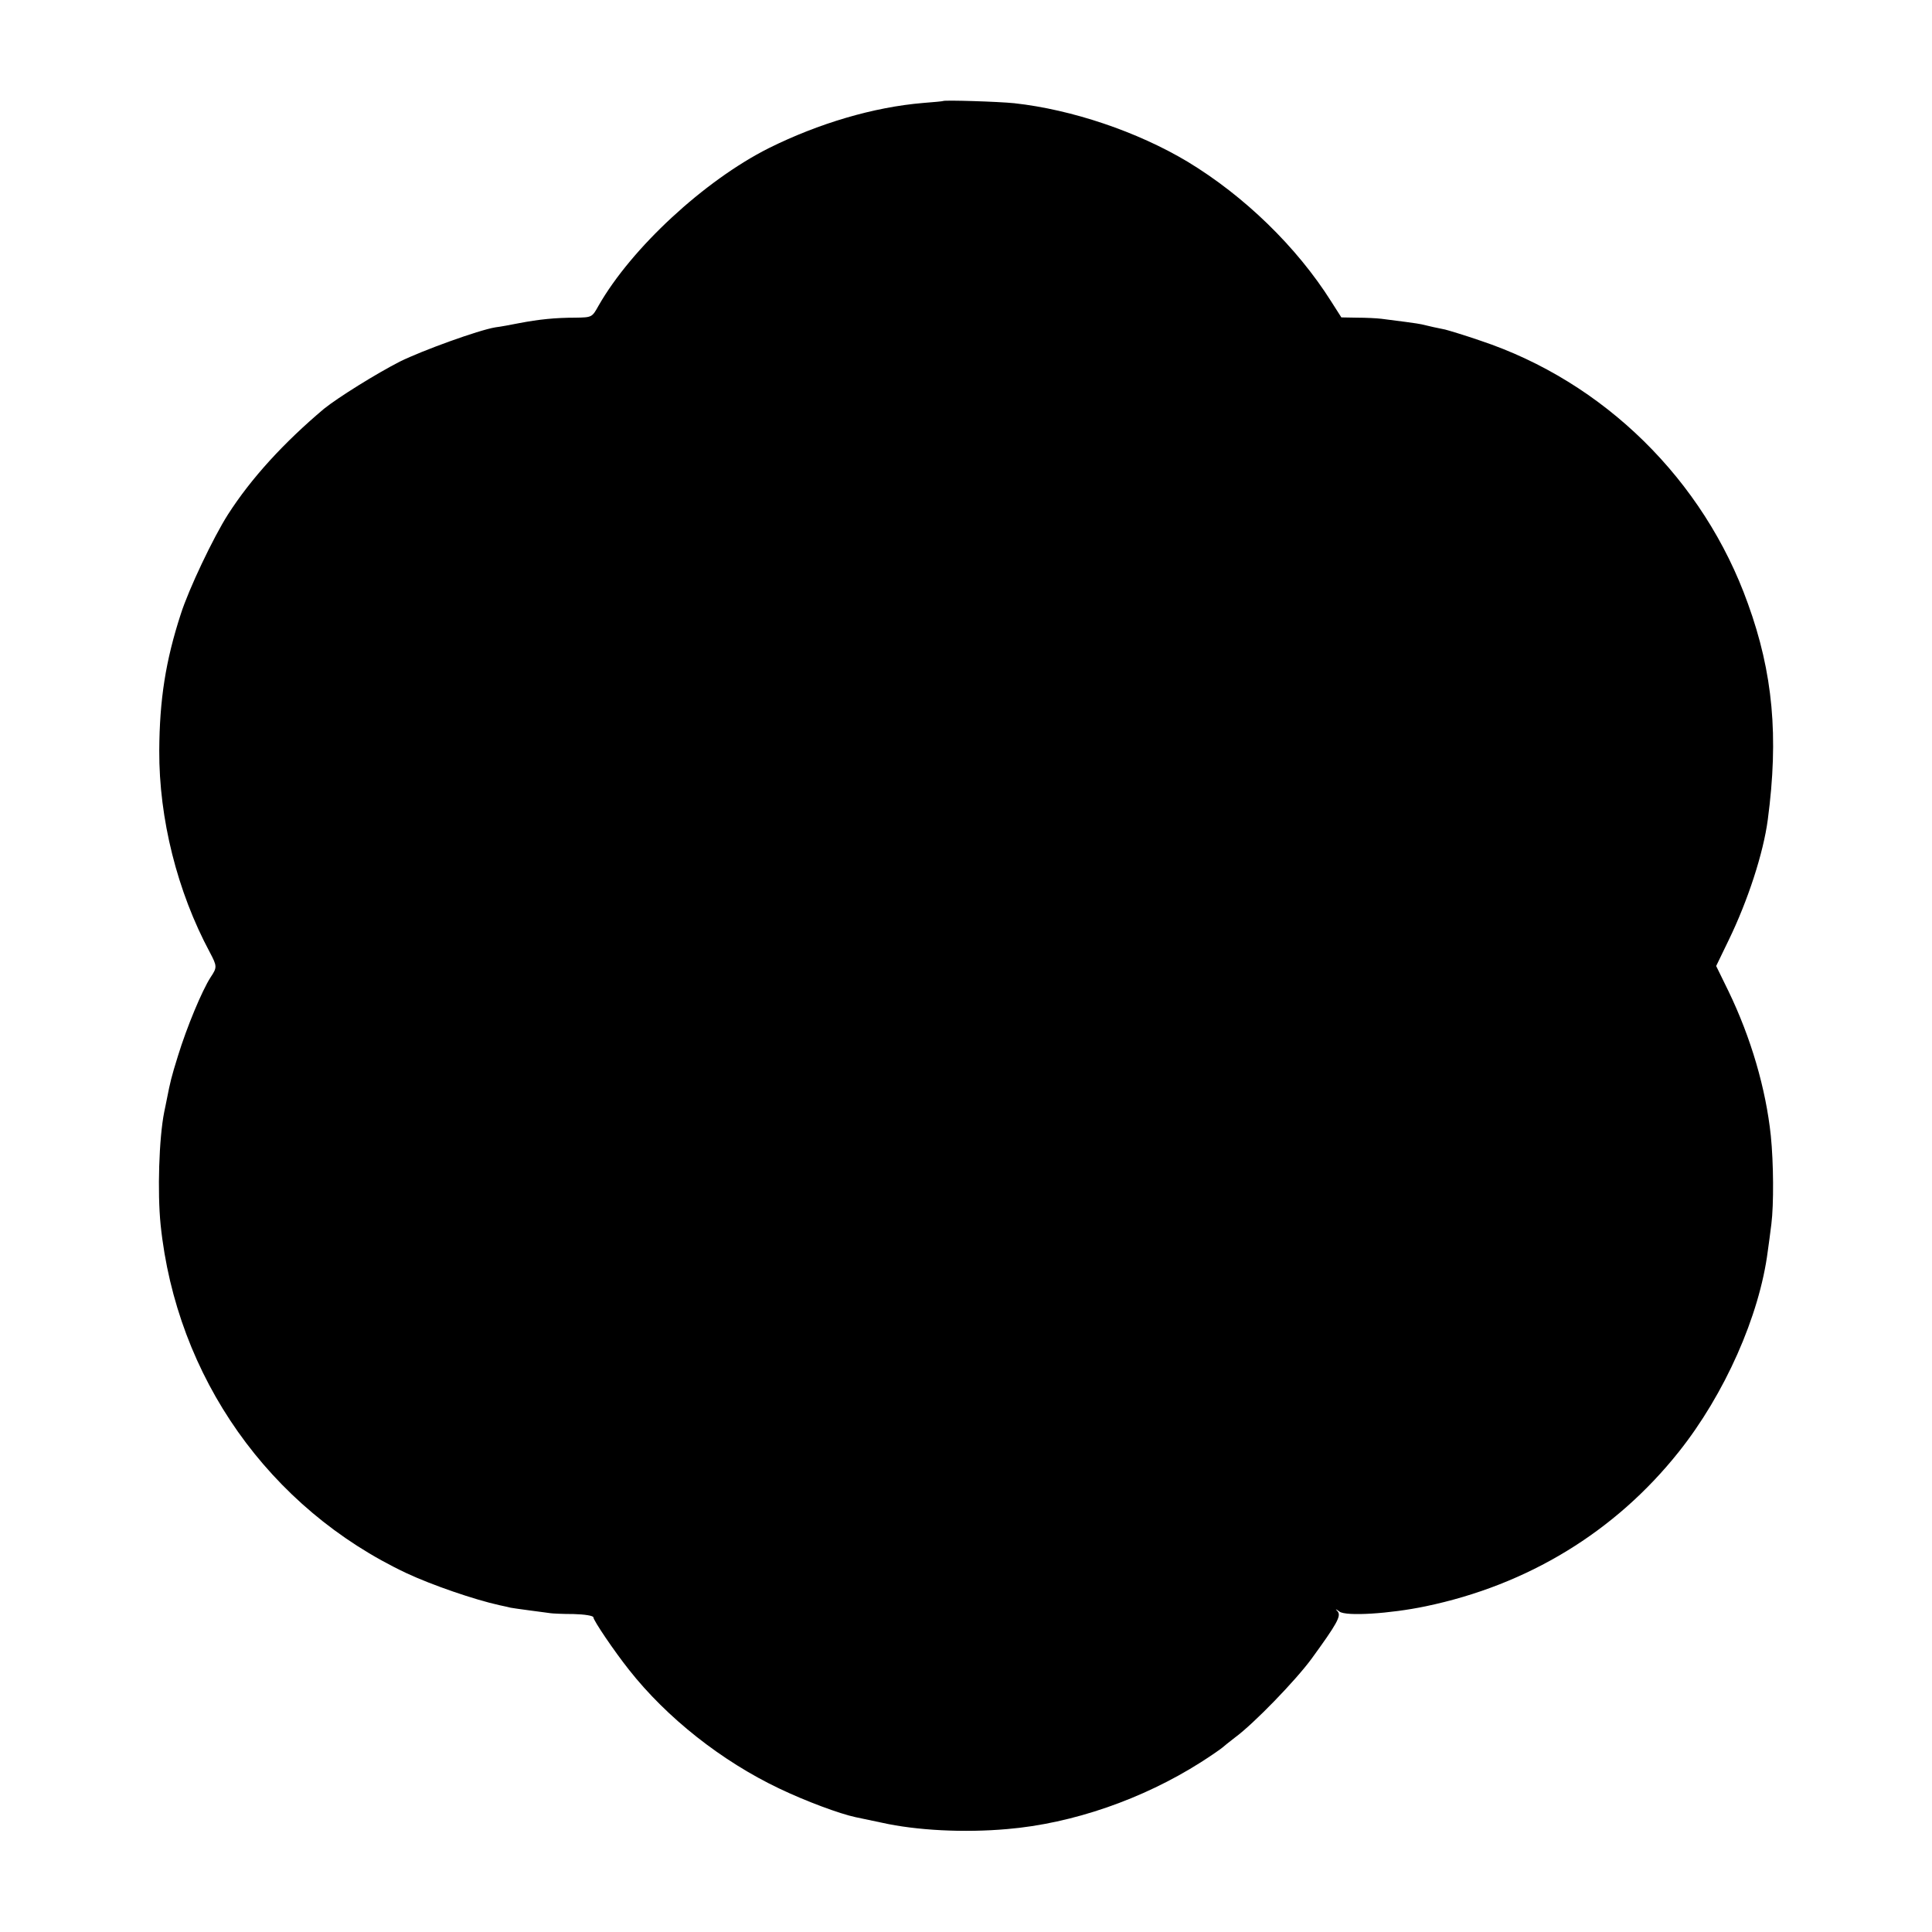 <?xml version="1.0" standalone="no"?>
<!DOCTYPE svg PUBLIC "-//W3C//DTD SVG 20010904//EN"
 "http://www.w3.org/TR/2001/REC-SVG-20010904/DTD/svg10.dtd">
<svg version="1.0" xmlns="http://www.w3.org/2000/svg"
 width="700pt" height="700pt" viewBox="0 0 700 700"
 preserveAspectRatio="xMidYMid meet">
<g transform="translate(0,700) scale(0.1,-0.1)"
fill="#000000" stroke="none">
<path d="M3417 6634 c-1 -1 -33 -4 -72 -7 -180 -15 -379 -74 -560 -164 -234
-118 -497 -362 -616 -570 -24 -43 -24 -43 -84 -44 -73 0 -132 -6 -205 -20 -30
-6 -68 -13 -85 -15 -61 -10 -265 -84 -346 -124 -86 -44 -224 -130 -275 -171
-146 -123 -264 -252 -348 -383 -53 -83 -142 -270 -171 -361 -55 -169 -77 -310
-78 -495 -1 -246 65 -510 183 -730 27 -51 27 -55 3 -91 -31 -48 -86 -180 -118
-284 -25 -80 -28 -95 -40 -155 -3 -14 -7 -36 -10 -49 -19 -95 -25 -291 -13
-409 57 -551 393 -1027 891 -1262 92 -43 246 -96 337 -116 19 -4 37 -8 40 -9
3 -1 34 -5 70 -10 36 -5 70 -9 75 -10 6 -1 43 -3 83 -3 40 -1 72 -6 72 -12 0
-11 75 -122 129 -190 137 -174 336 -331 544 -430 96 -46 220 -92 277 -104 14
-3 57 -12 95 -20 125 -28 298 -37 455 -23 236 20 490 108 701 242 41 26 76 51
79 54 3 3 23 19 45 36 68 50 219 206 277 285 91 125 108 155 95 171 -10 11 -9
11 6 0 23 -18 183 -8 312 19 370 77 687 270 917 559 166 208 293 493 323 728
3 21 9 65 13 98 9 71 8 222 -2 320 -18 171 -72 355 -153 523 l-45 92 45 93
c70 144 126 316 142 437 40 301 19 532 -72 783 -160 448 -522 804 -970 953
-58 20 -115 37 -127 40 -17 3 -66 14 -86 19 -5 2 -96 14 -145 20 -16 2 -56 4
-88 4 l-57 1 -37 58 c-125 198 -315 382 -520 506 -182 109 -419 189 -628 212
-58 6 -253 12 -258 8z"/>
</g>
</svg>
